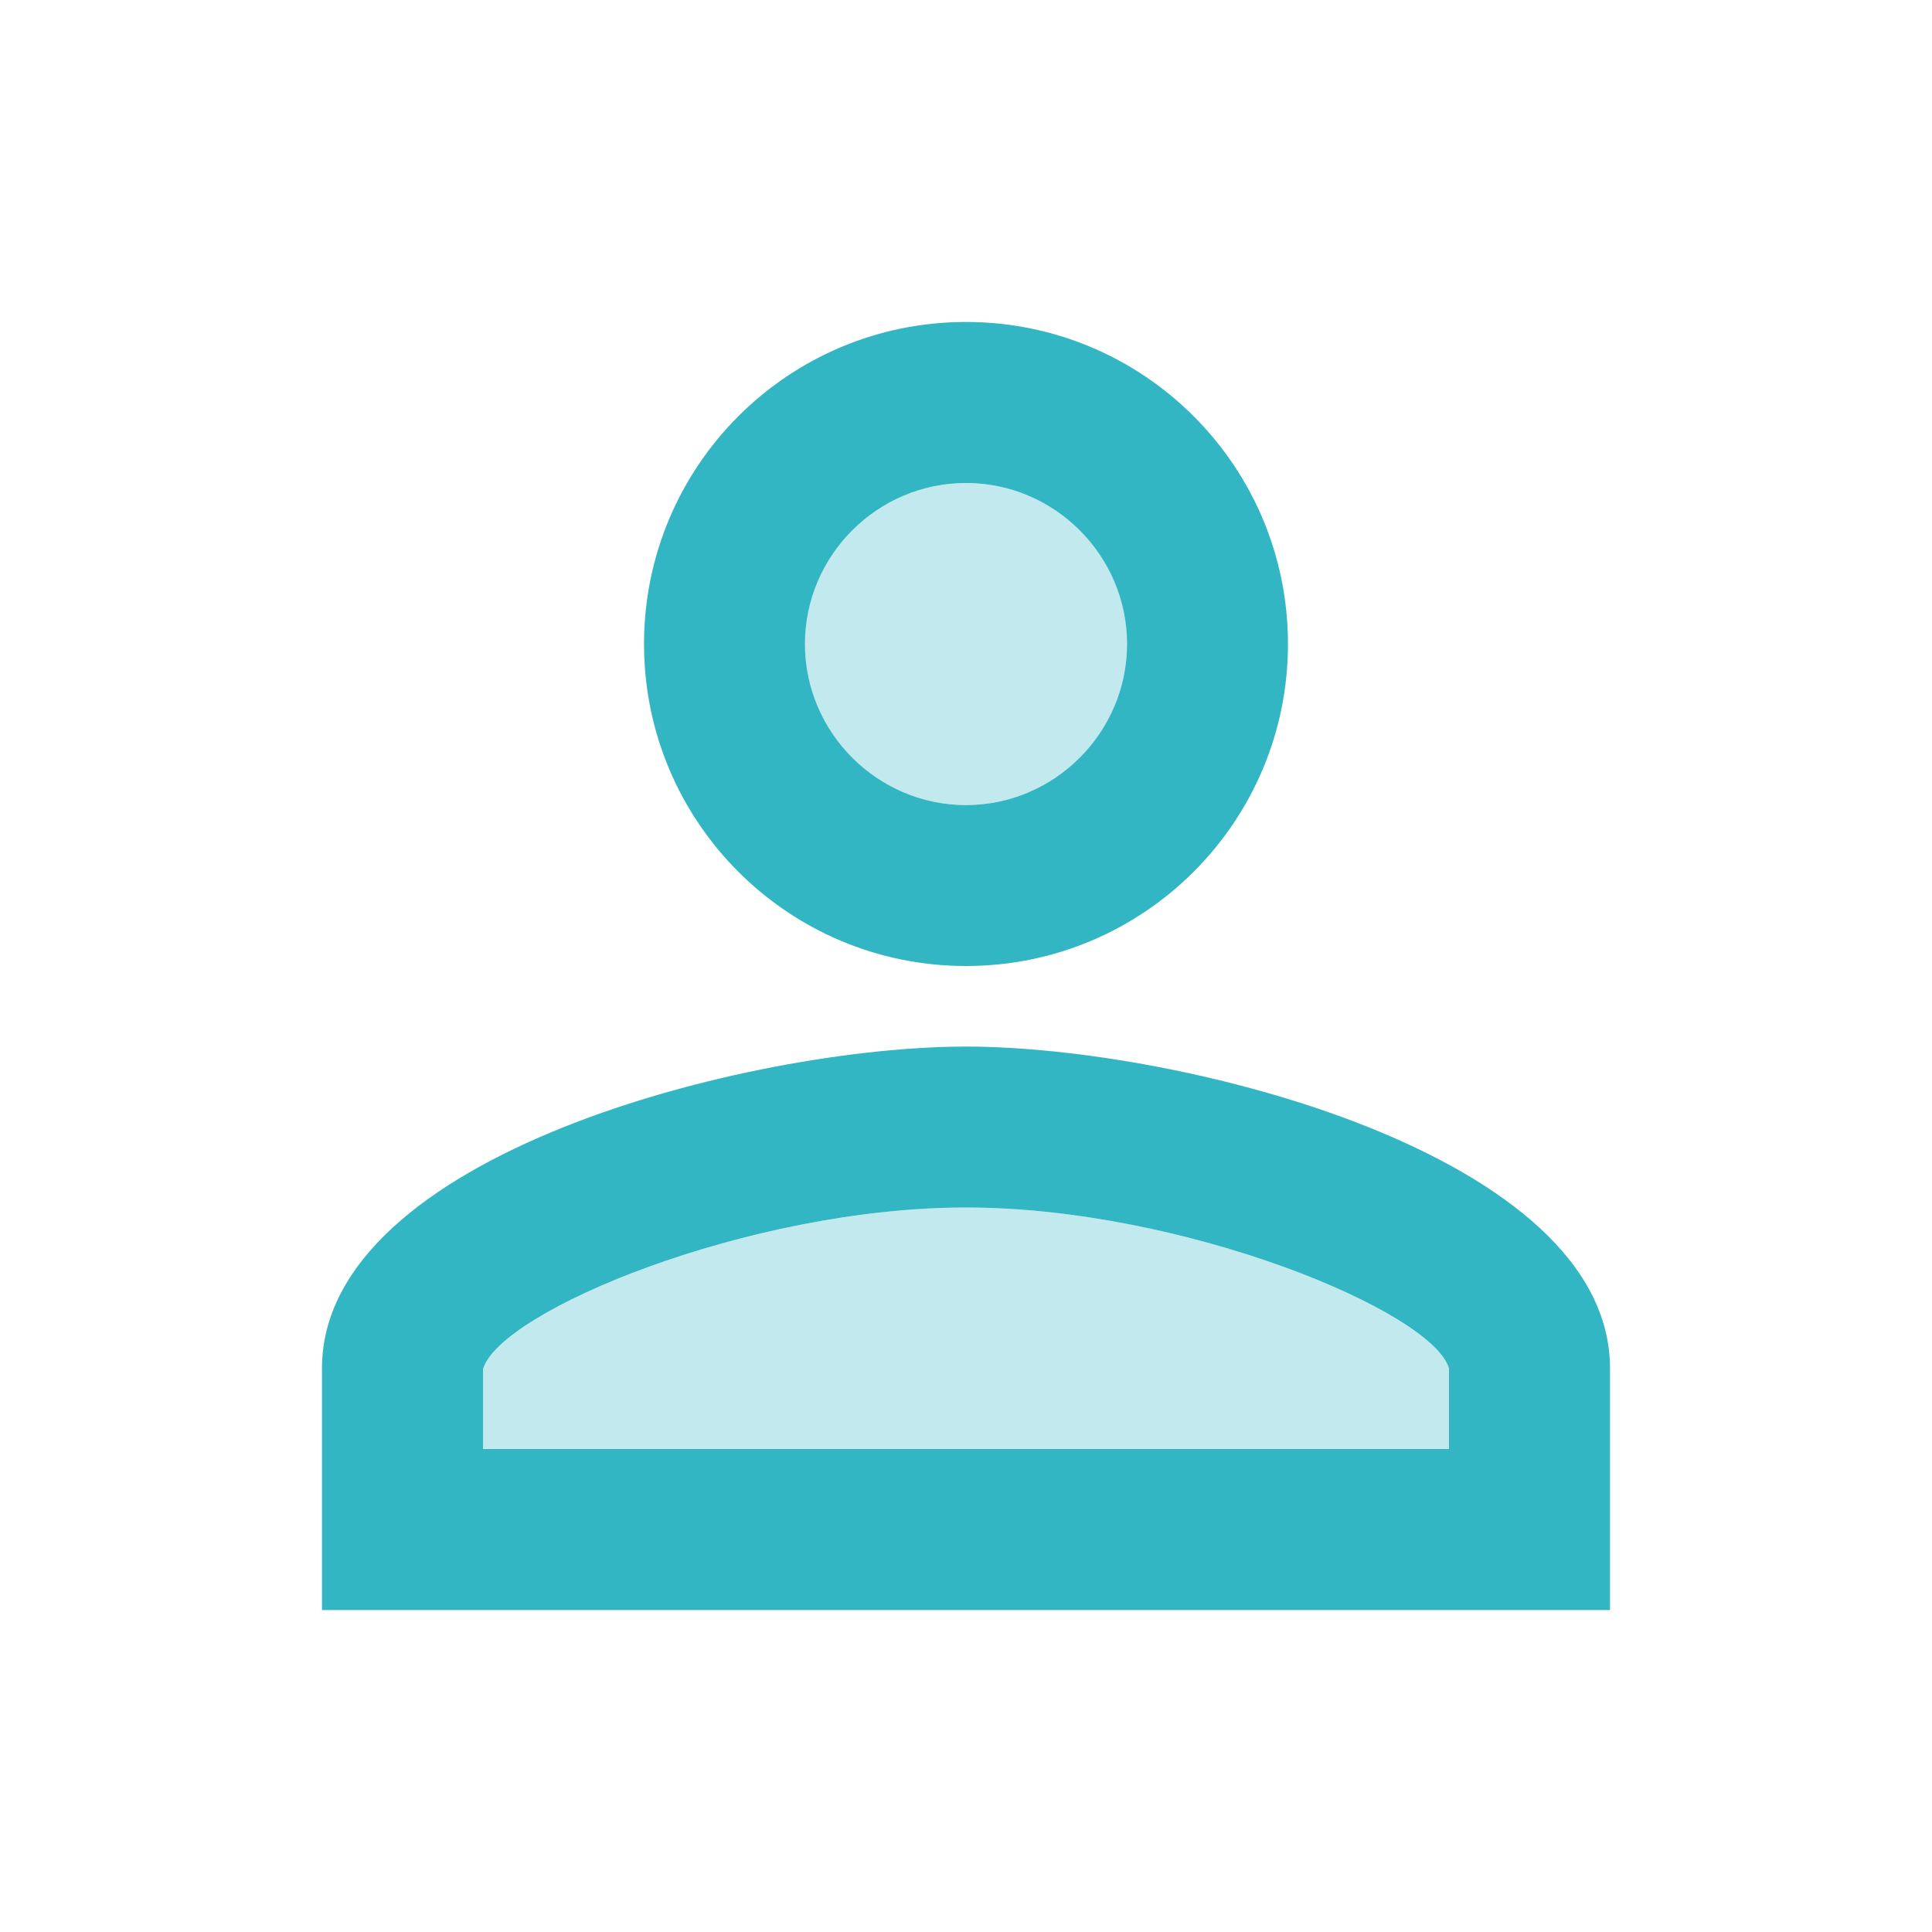 <svg width="20" height="20" viewBox="0 0 20 20" fill="none" xmlns="http://www.w3.org/2000/svg">
<path opacity="0.3" d="M10 8.333C10.92 8.333 11.667 7.587 11.667 6.667C11.667 5.746 10.92 5 10 5C9.079 5 8.333 5.746 8.333 6.667C8.333 7.587 9.079 8.333 10 8.333Z" fill="#32B6C4"/>
<path opacity="0.3" d="M10 12.5C7.75 12.5 5.167 13.575 5 14.175V15H15V14.167C14.833 13.575 12.25 12.5 10 12.5Z" fill="#32B6C4"/>
<path d="M10 10C11.842 10 13.333 8.508 13.333 6.667C13.333 4.825 11.842 3.333 10 3.333C8.158 3.333 6.667 4.825 6.667 6.667C6.667 8.508 8.158 10 10 10ZM10 5C10.917 5 11.667 5.75 11.667 6.667C11.667 7.583 10.917 8.334 10 8.334C9.083 8.334 8.333 7.583 8.333 6.667C8.333 5.75 9.083 5 10 5ZM10 10.834C7.775 10.834 3.333 11.95 3.333 14.167V16.667H16.667V14.167C16.667 11.95 12.225 10.834 10 10.834ZM15 15H5V14.175C5.167 13.575 7.75 12.5 10 12.5C12.25 12.5 14.833 13.575 15 14.167V15Z" fill="#32B6C4"/>
</svg>

